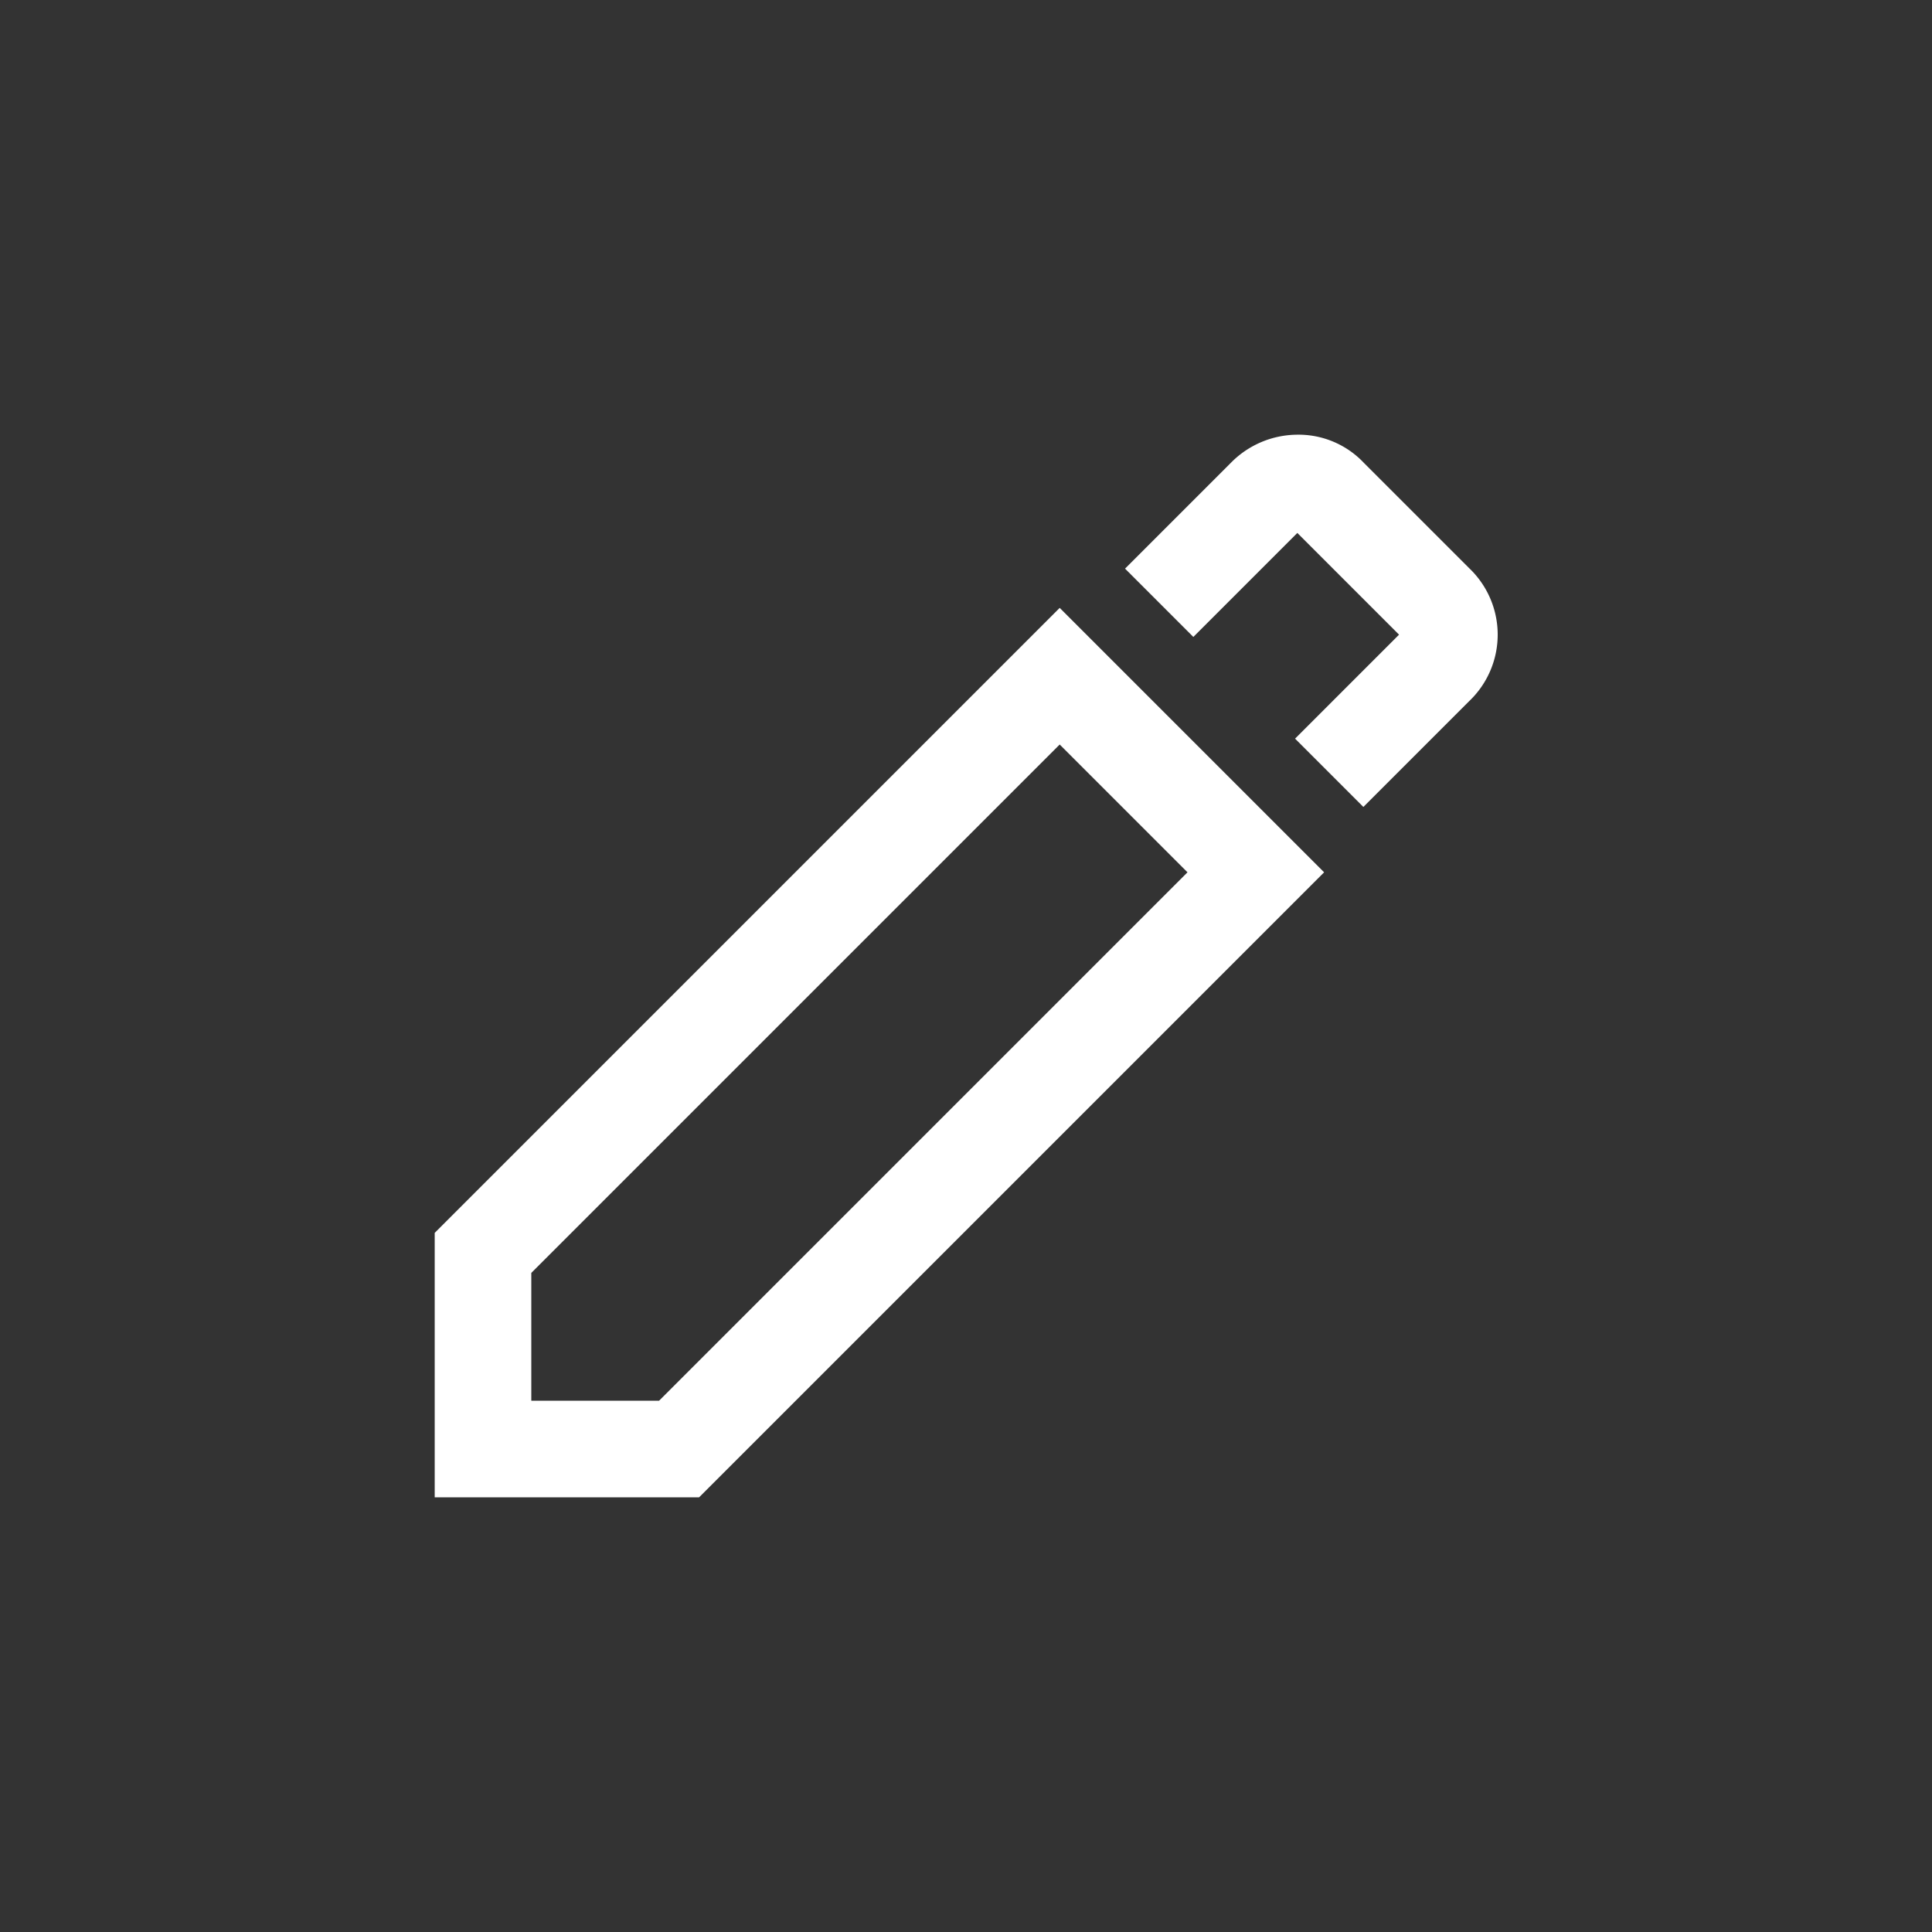 <svg id="Layer_1" data-name="Layer 1" xmlns="http://www.w3.org/2000/svg" width="40" height="40" viewBox="0 0 20 20"><rect x="0" y="0" width="20" height="20" fill="#333333" stroke="none"/><defs><style>.cls-1{fill:none;stroke:#fff;}</style></defs><g id="Page-1"><g id="Profile---Developer"><g id="Group-5"><path id="Stroke-1" class="cls-1" d="M12,6.24l1.1-1.1A.47.47,0,0,1,13.43,5a.43.43,0,0,1,.33.14l1.1,1.1a.45.45,0,0,1,0,.66L13.76,8"/><polygon id="Stroke-3" class="cls-1" points="10.97 7 5 12.97 5 15 7.03 15 13 9.03 10.97 7"/></g></g></g></svg>
